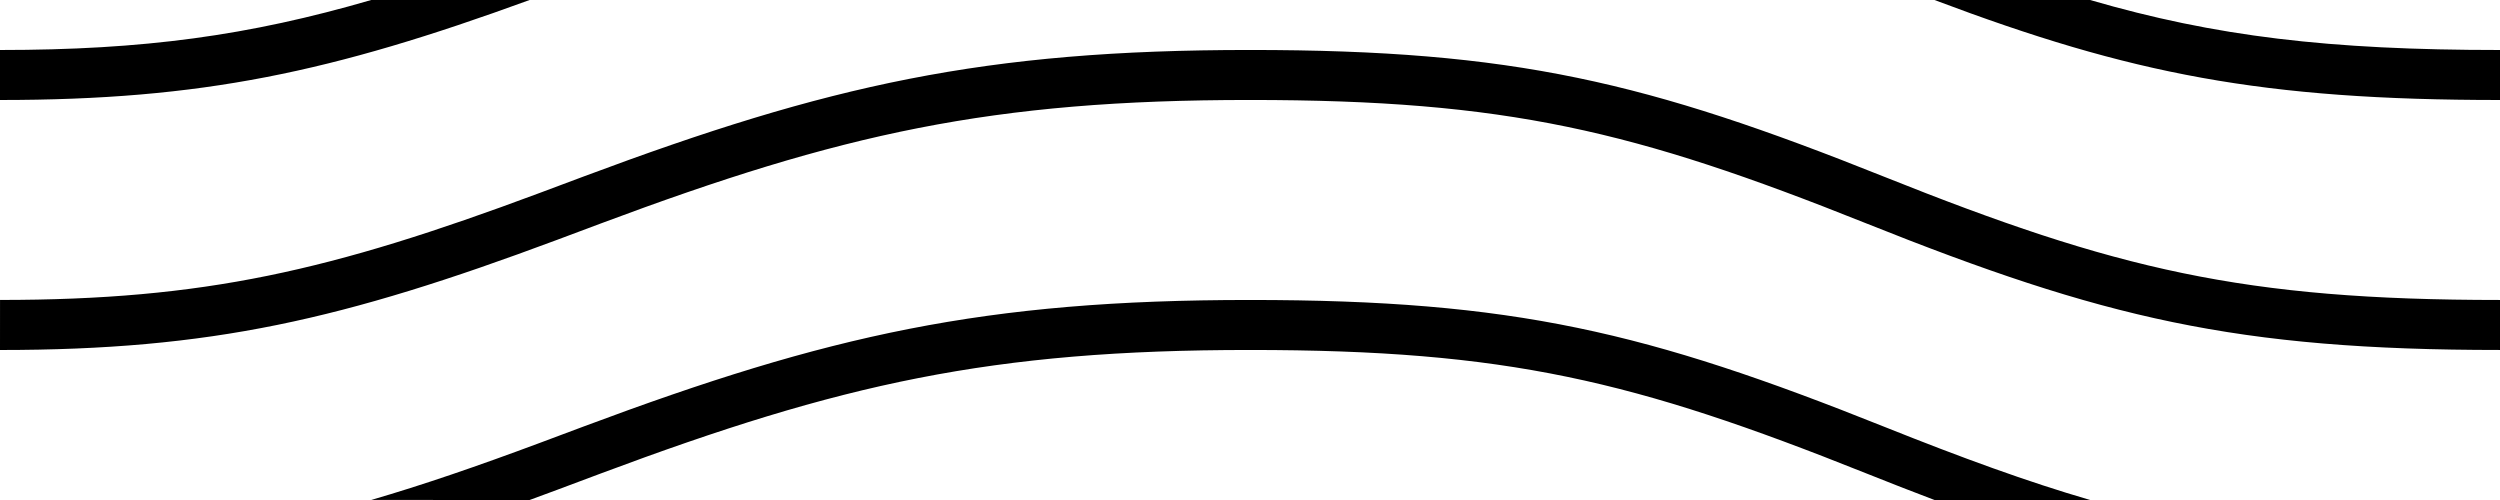 <svg height="20" viewBox="0 0 100 20" width="100" xmlns="http://www.w3.org/2000/svg"><path d="m21.184 20c.357-.13.72-.264 1.088-.402.362-.135 1.598-.598 1.768-.662 9.6-3.589 15.607-4.937 25.96-4.937 10.271 0 15.362 1.222 24.629 4.928.956.382 1.869.739 2.75 1.072h6.225c-2.511-.731-5.139-1.691-8.233-2.928-9.483-3.793-14.809-5.072-25.371-5.072-10.626 0-16.855 1.397-26.66 5.063-.171.064-1.406.527-1.766.661-2.475.923-4.661 1.675-6.724 2.275zm0-20c-7.927 2.892-13.107 4-21.184 4v-2c5.744 0 9.951-.574 14.849-2zm56.195 0c7.86 2.966 13.124 4 22.621 4v-2c-6.842 0-11.386-.542-16.396-2zm-77.379 14c8.441 0 13.718-1.21 22.272-4.402.362-.135 1.598-.598 1.768-.662 9.6-3.589 15.607-4.937 25.96-4.937 10.271 0 15.362 1.222 24.629 4.928 9.483 3.793 14.809 5.072 25.371 5.072v-2c-10.271 0-15.362-1.222-24.629-4.928-9.483-3.793-14.809-5.072-25.371-5.072-10.626 0-16.855 1.397-26.66 5.063-.171.064-1.406.527-1.766.661-8.35 3.115-13.41 4.275-21.573 4.275z" fill-rule="evenodd"/></svg>